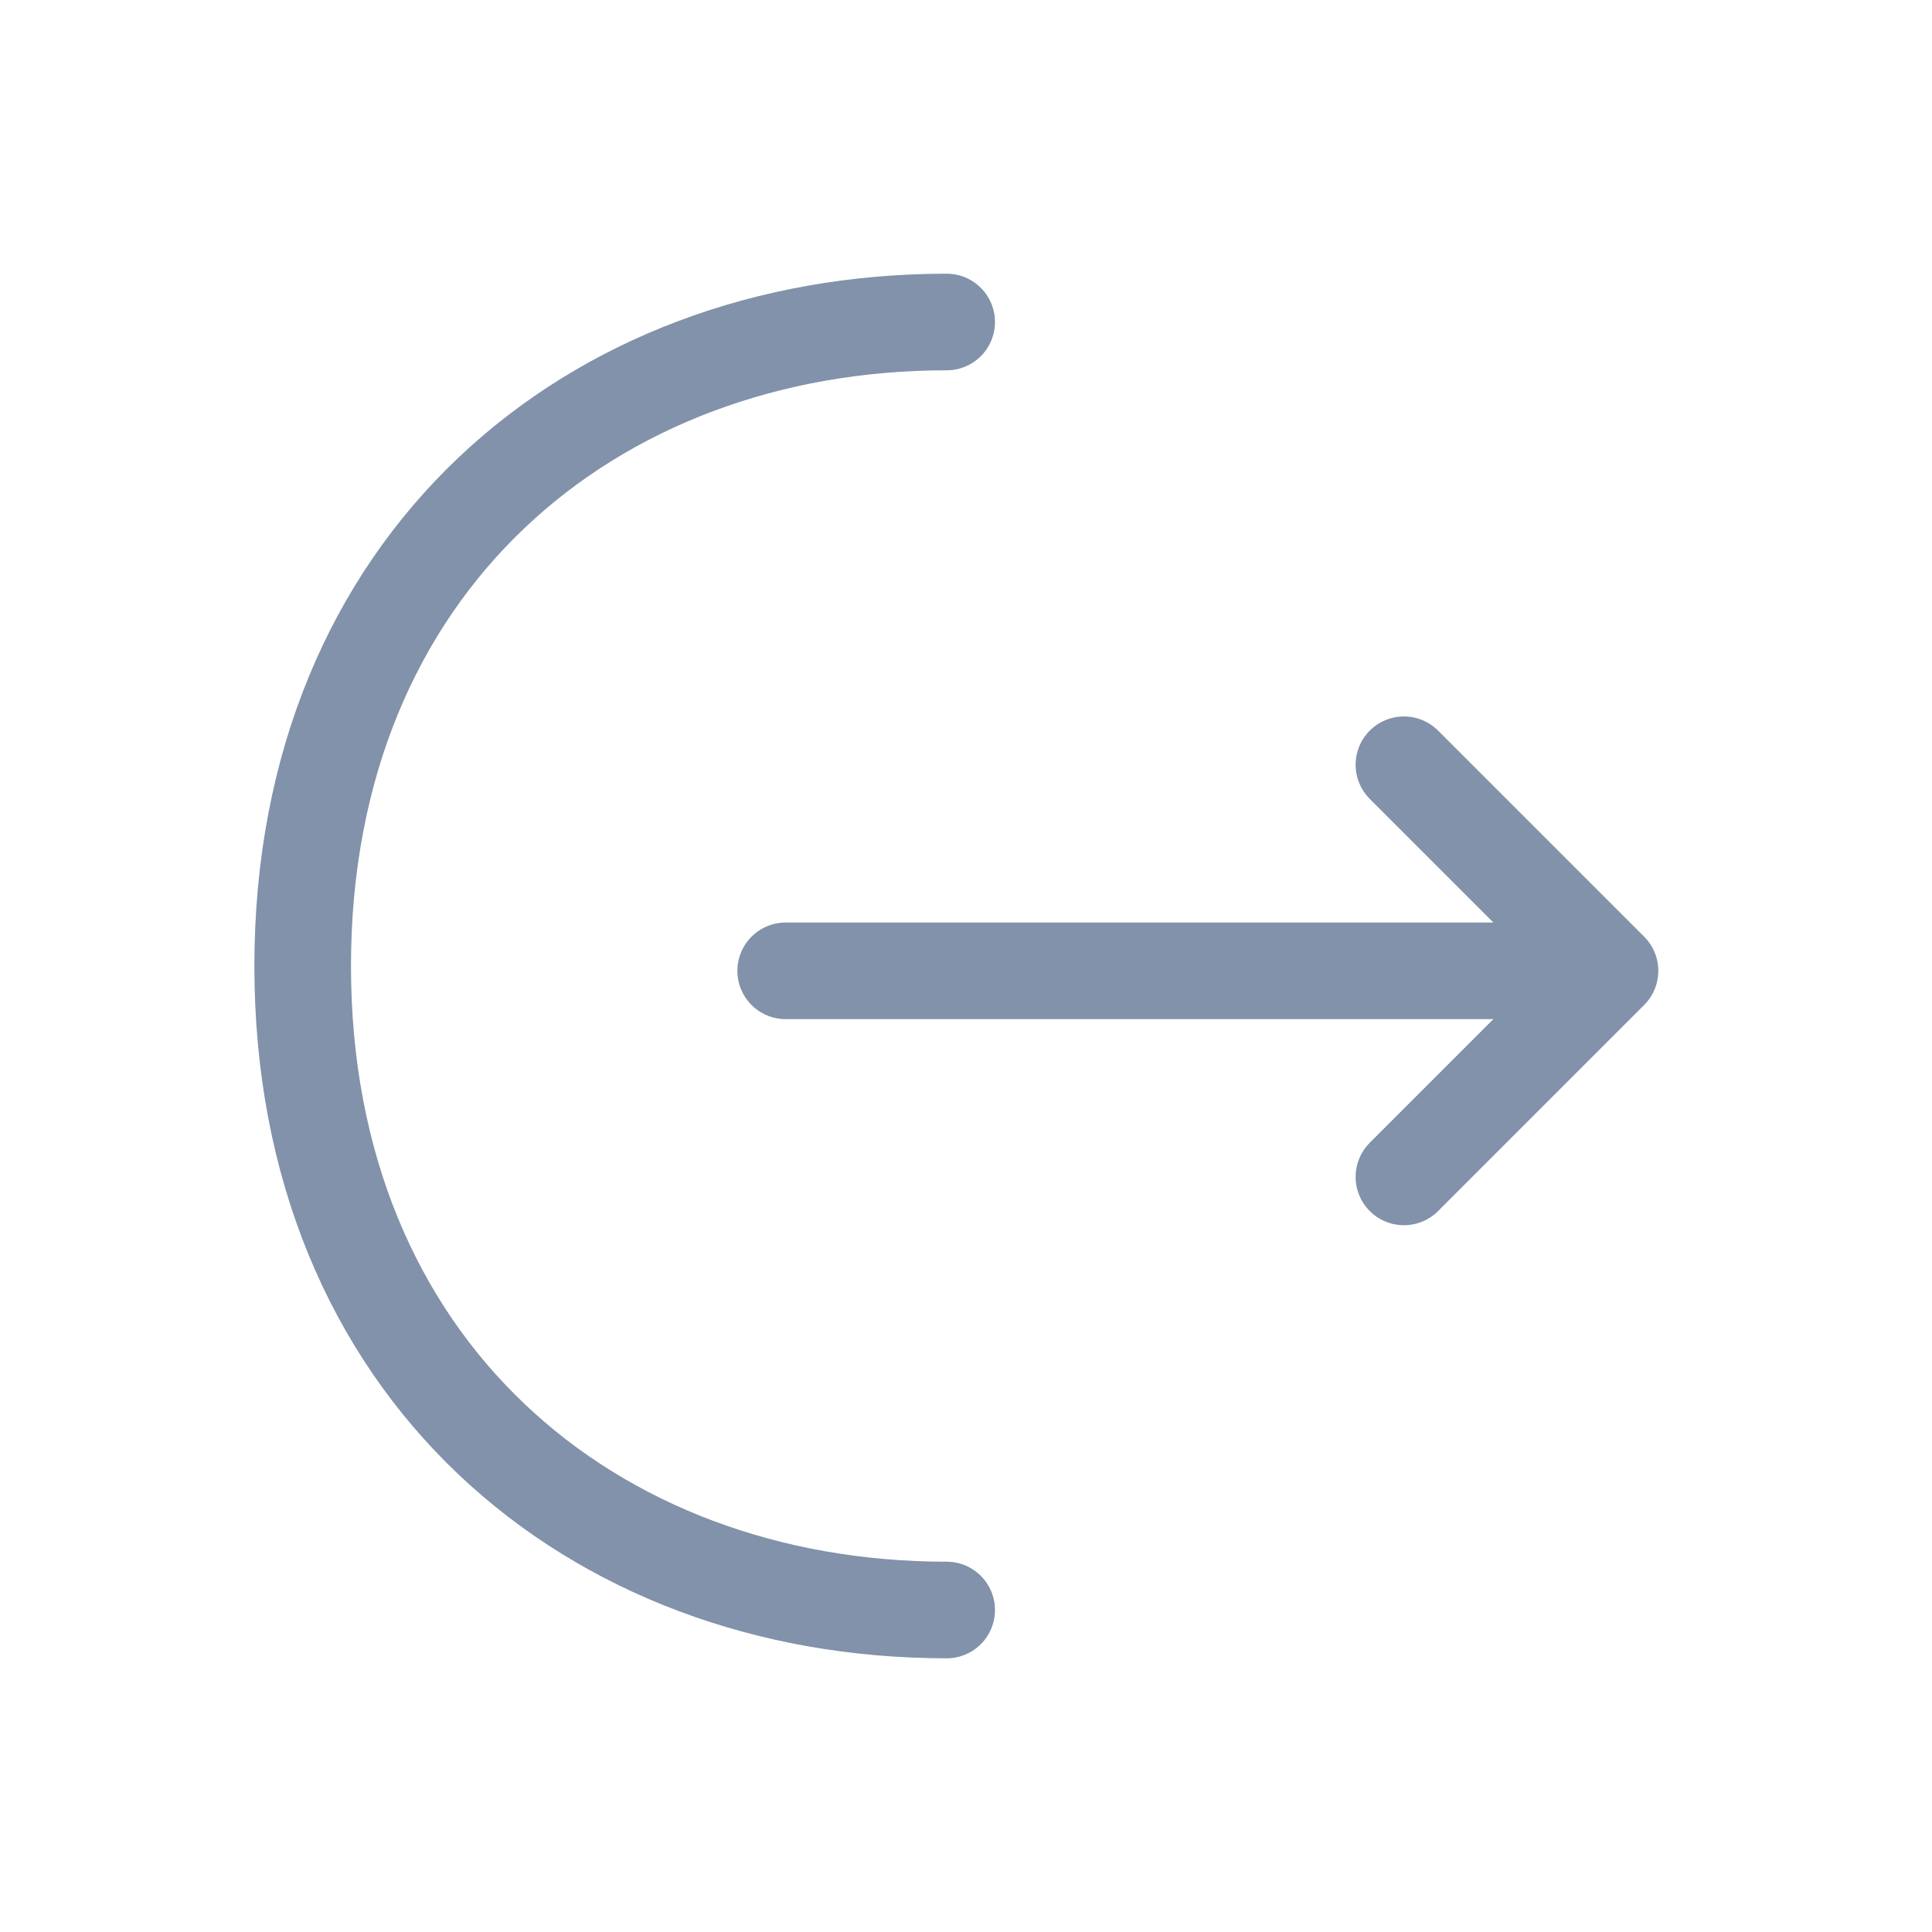 <svg width="24" height="24" viewBox="0 0 24 24" fill="none" xmlns="http://www.w3.org/2000/svg">
    <path d="M17.44 14.62L20 12.06L17.44 9.5" stroke="#8192AA" stroke-width="1.2" stroke-miterlimit="10" stroke-linecap="round" stroke-linejoin="round"/>
    <path d="M9.76 12.06H19.93" stroke="#8192AA" stroke-width="1.2" stroke-miterlimit="10" stroke-linecap="round" stroke-linejoin="round"/>
    <path d="M11.76 20C7.34 20 3.76 17 3.76 12C3.76 7 7.34 4 11.76 4" stroke="#8192AA" stroke-width="1.2" stroke-miterlimit="10" stroke-linecap="round" stroke-linejoin="round"/>
</svg>
